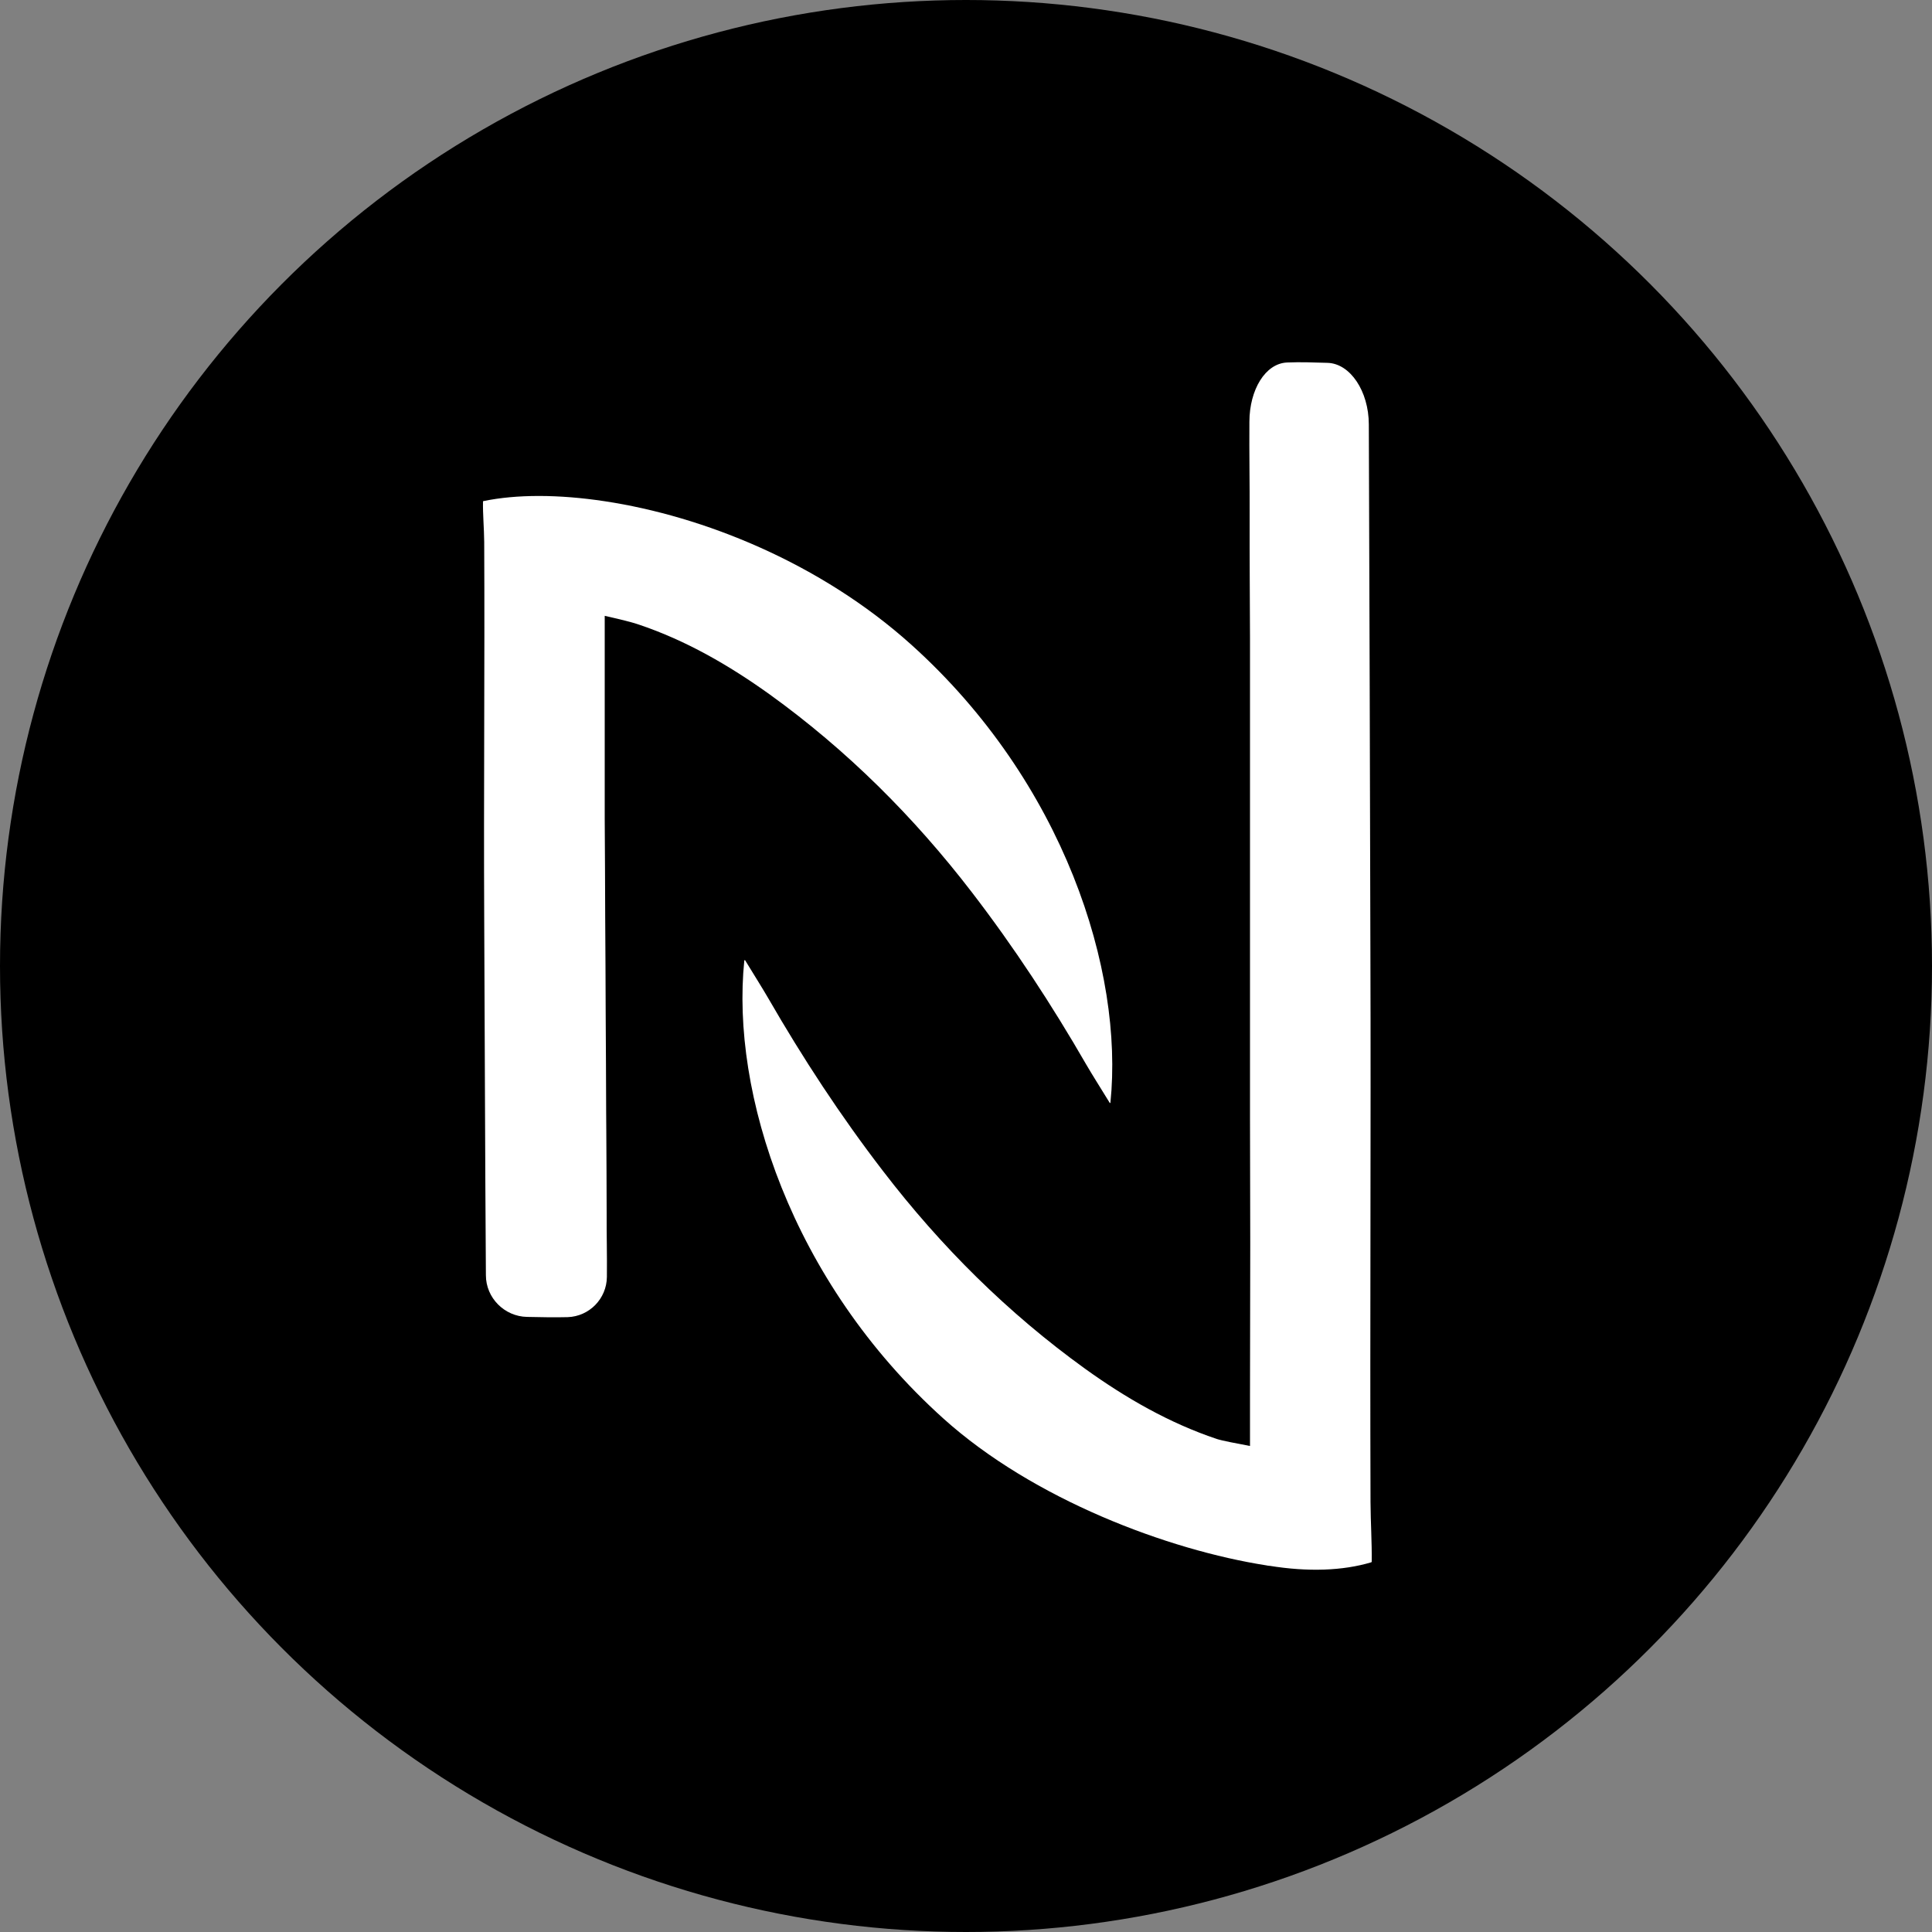 <svg width="16" height="16" viewBox="0 0 16 16" fill="none" xmlns="http://www.w3.org/2000/svg">
<rect x="0" y="0" width="16" height="16" fill="#808080" stroke="none"/>
<circle cx="8" cy="8" r="8" fill="black"/>
<path d="M5.283 5.17C5.679 5.302 6.036 5.509 6.373 5.75C7.014 6.212 7.568 6.764 8.049 7.39C8.398 7.844 8.711 8.322 8.997 8.818C9.049 8.907 9.104 8.993 9.19 9.133C9.192 9.136 9.196 9.135 9.196 9.132C9.308 8.041 8.811 6.477 7.548 5.34C6.795 4.662 5.823 4.274 5.008 4.151C4.625 4.093 4.277 4.093 4.003 4.15C4.002 4.151 4 4.152 4 4.153C3.998 4.261 4.009 4.375 4.01 4.489C4.015 5.527 4.005 6.565 4.01 7.604C4.015 8.589 4.017 9.575 4.024 10.561C4.024 10.748 4.177 10.902 4.364 10.906C4.474 10.908 4.587 10.911 4.701 10.908C4.881 10.902 5.024 10.755 5.026 10.575C5.028 10.397 5.023 10.222 5.024 10.047C5.024 9.816 5.022 9.584 5.021 9.353C5.021 9.309 5.02 9.264 5.02 9.221C5.019 8.945 5.018 8.669 5.016 8.394C5.015 8.129 5.014 7.864 5.012 7.6C5.011 7.324 5.01 7.049 5.008 6.774C5.008 6.736 5.008 6.693 5.008 6.646V5.1C5.053 5.11 5.217 5.147 5.283 5.17Z" fill="white"/>
<path d="M11.35 12.441C11.345 10.914 11.354 9.388 11.349 7.861C11.345 6.412 11.342 4.963 11.336 3.514C11.335 3.239 11.182 3.011 10.995 3.005C10.885 3.002 10.773 2.997 10.659 3.002C10.478 3.01 10.348 3.228 10.347 3.492C10.345 3.753 10.35 4.011 10.349 4.268C10.348 4.608 10.351 4.948 10.352 5.289V5.288V9.269C10.353 9.694 10.354 10.297 10.354 10.297L10.352 11.542V11.975C10.244 11.955 10.116 11.93 10.077 11.917C9.681 11.784 9.324 11.578 8.987 11.336C8.346 10.874 7.792 10.323 7.312 9.697C6.962 9.242 6.649 8.764 6.363 8.268C6.312 8.18 6.257 8.094 6.171 7.953C6.169 7.951 6.164 7.951 6.164 7.955C6.052 9.046 6.549 10.61 7.812 11.747C8.557 12.418 9.675 12.837 10.489 12.964C10.492 12.965 10.496 12.966 10.499 12.966C10.504 12.966 10.508 12.967 10.512 12.968V12.967C10.831 13.019 11.121 13.009 11.357 12.938C11.358 12.937 11.36 12.935 11.36 12.932C11.362 12.775 11.351 12.608 11.35 12.441Z" fill="white"/>
</svg>
